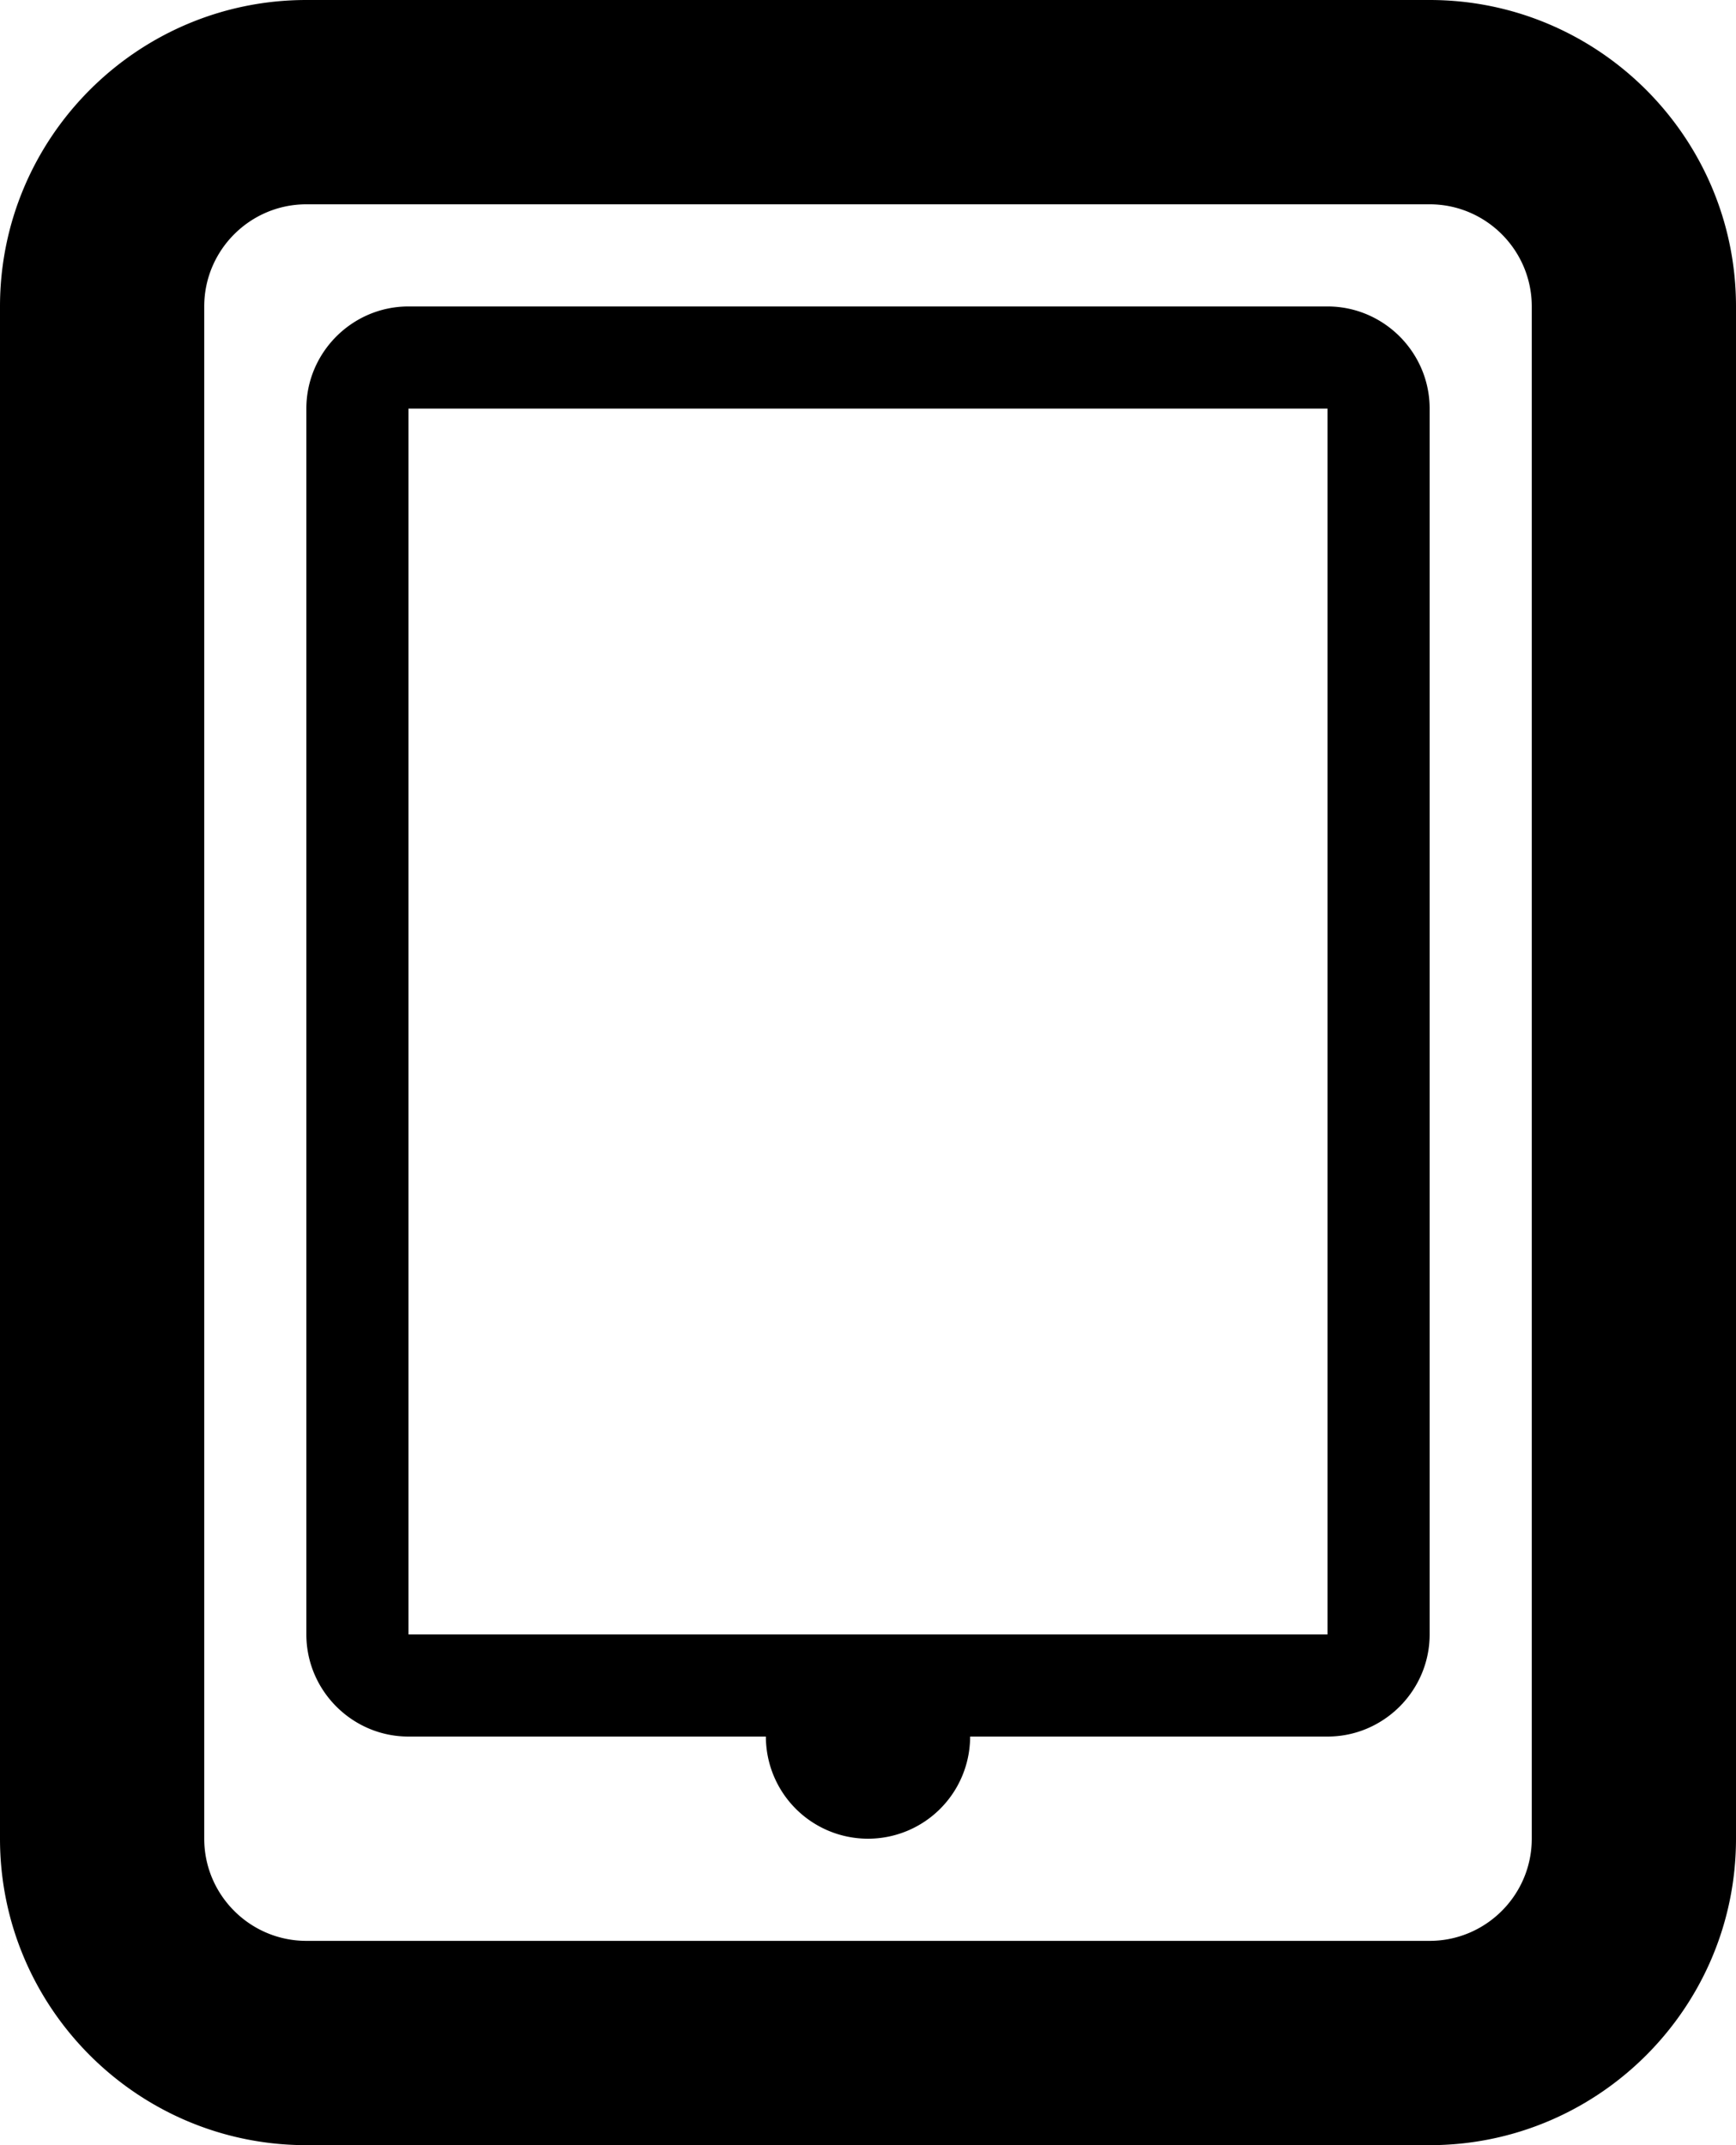<svg xmlns="http://www.w3.org/2000/svg" version="1.2" viewBox="0 0 17 21"><path d="M13 3H4c-.55 0-1 .45-1 1v12c0 .55.45 1 1 1h3.5a1 1 0 1 0 2 0H13c.55 0 1-.45 1-1V4c0-.55-.45-1-1-1zm0 13H4V4h9v12zm1-16H3C1.346 0 0 1.346 0 3v15c0 1.654 1.346 3 3 3h11c1.654 0 3-1.346 3-3V3c0-1.654-1.346-3-3-3zm1 18c0 .551-.449 1-1 1H3c-.551 0-1-.449-1-1V3c0-.551.449-1 1-1h11c.551 0 1 .449 1 1v15z"/></svg>